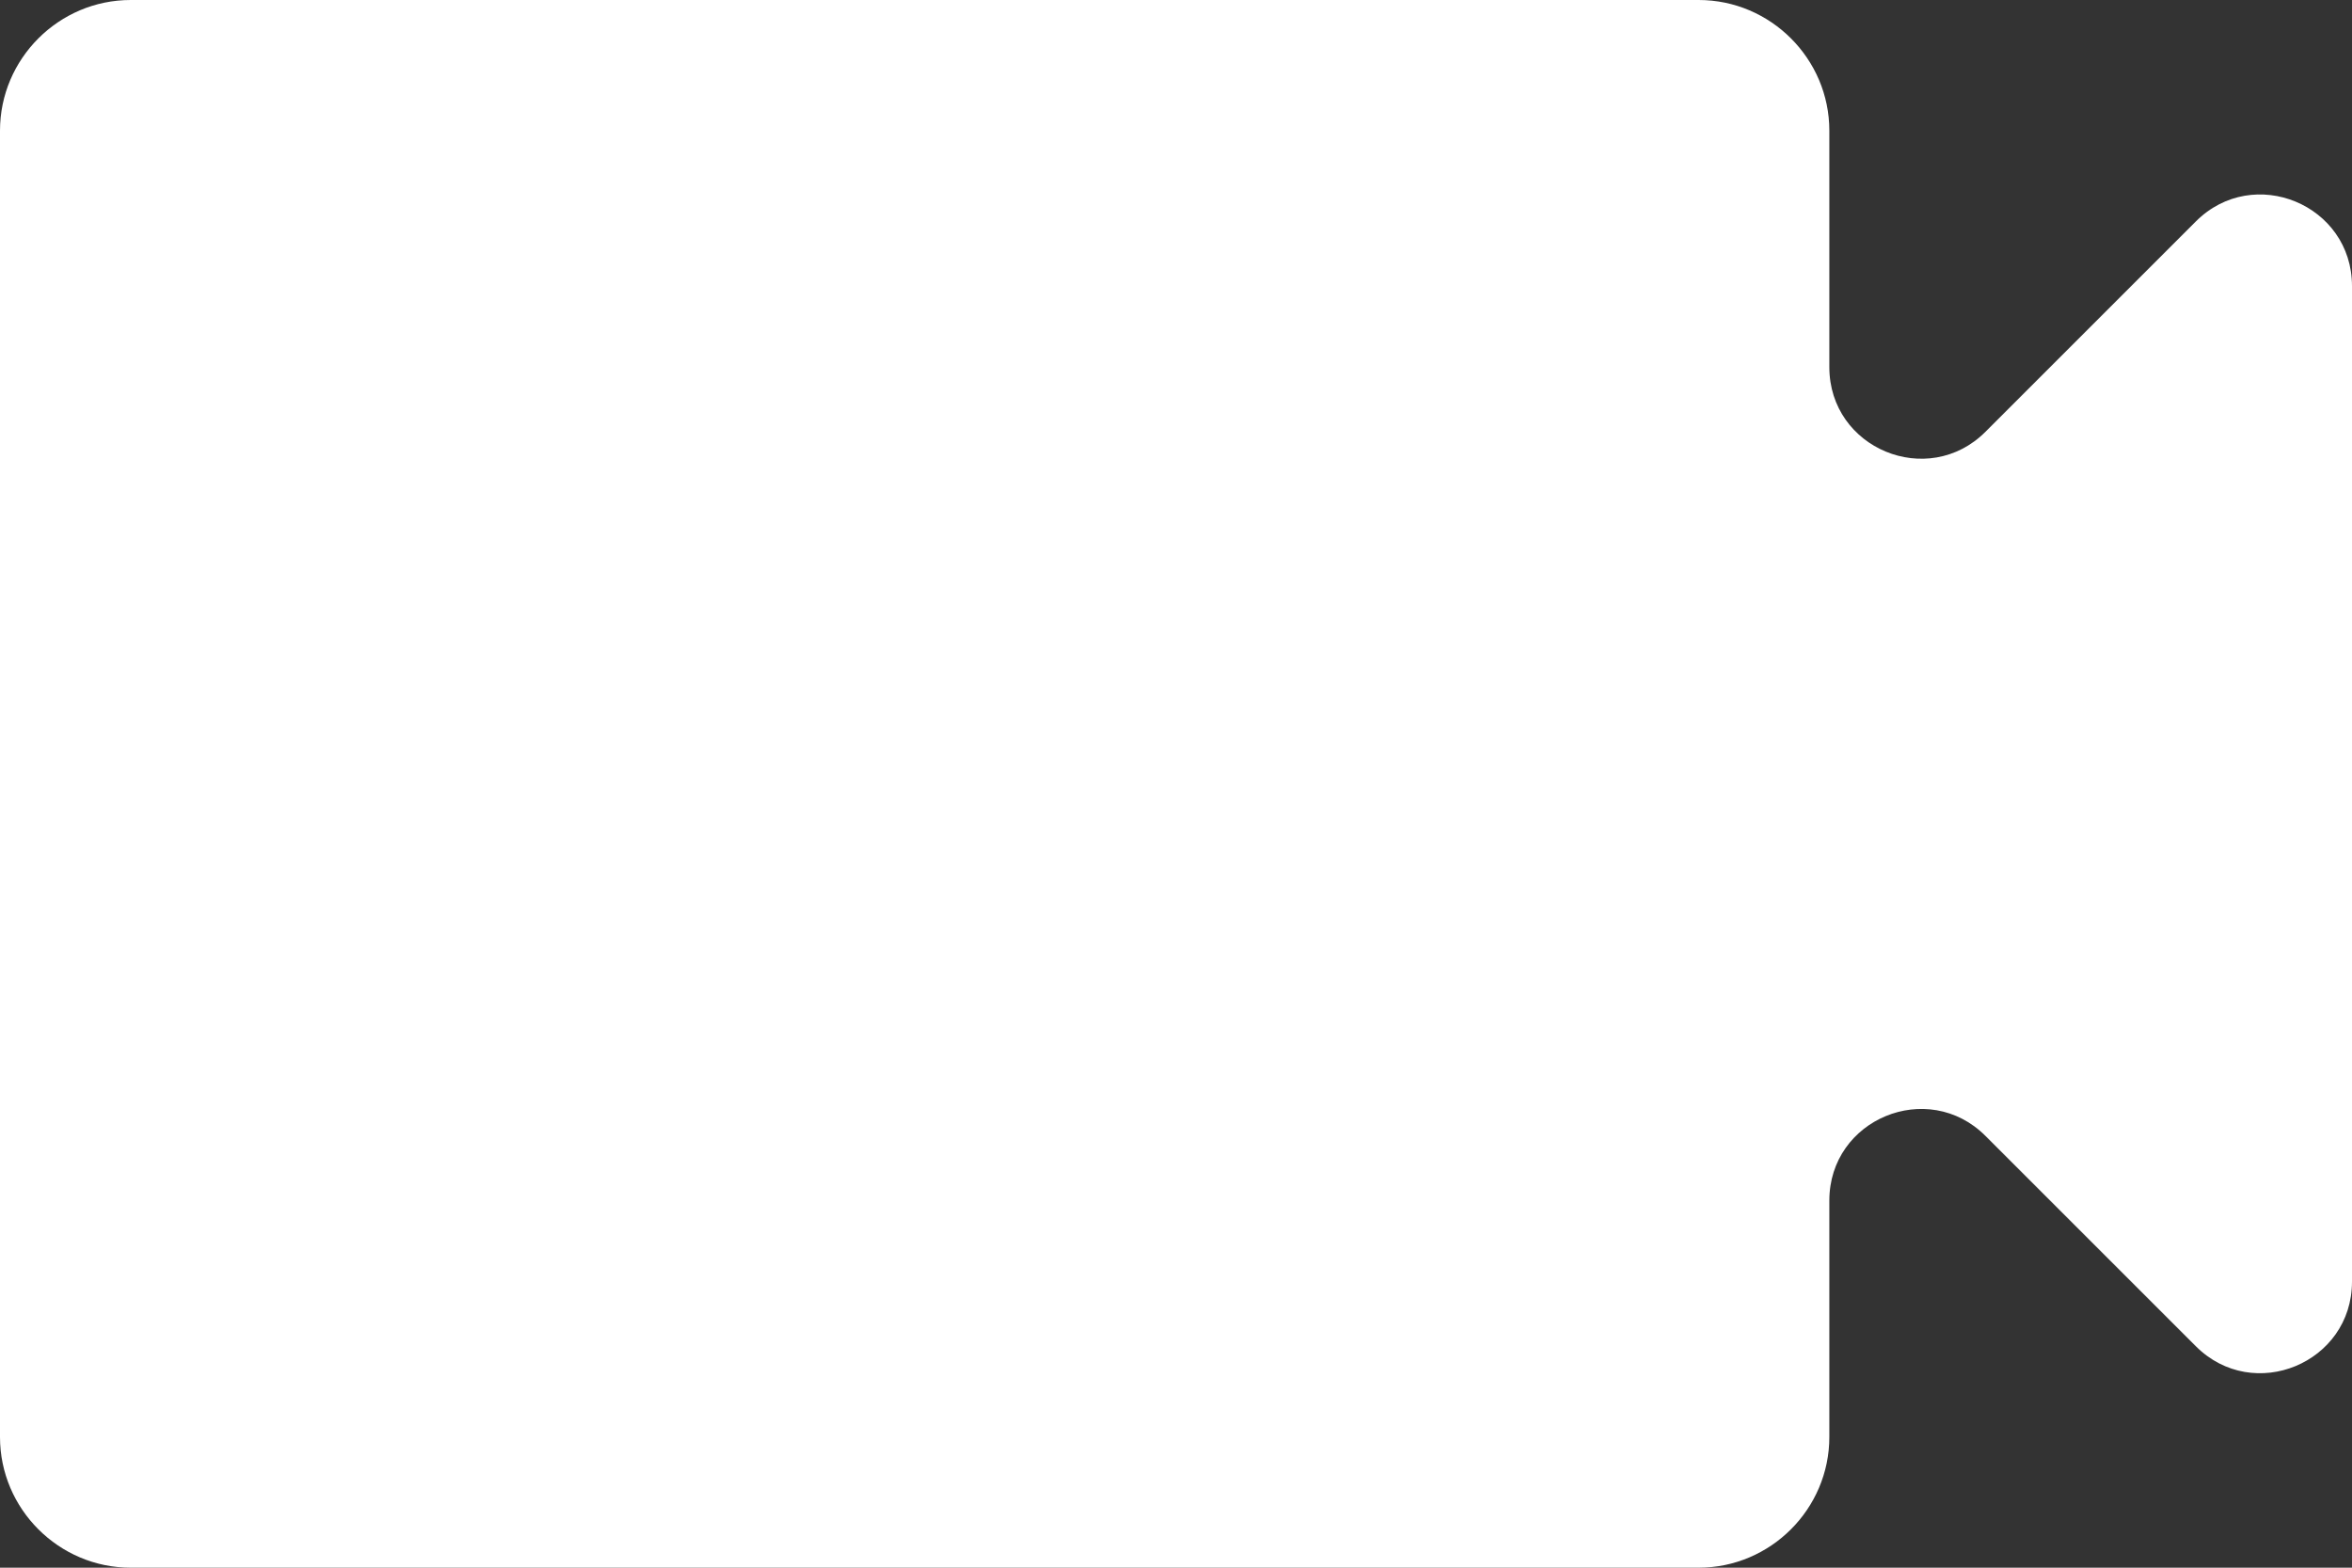 <svg width="18" height="12" viewBox="0 0 18 12" fill="none" xmlns="http://www.w3.org/2000/svg">
<rect x="0" y="0" width="18" height="12" fill="#333333" stroke="none"/>
<path d="M15.195 3.305C14.754 3.746 14 3.434 14 2.81V1C14 0.45 13.55 0 13 0H1C0.45 0 0 0.45 0 1V11C0 11.55 0.45 12 1 12H13C13.55 12 14 11.55 14 11V9.19C14 8.566 14.754 8.254 15.195 8.695L16.805 10.305C17.246 10.746 18 10.434 18 9.81V2.19C18 1.566 17.246 1.254 16.805 1.695L15.195 3.305Z" fill="white"/>
</svg>
